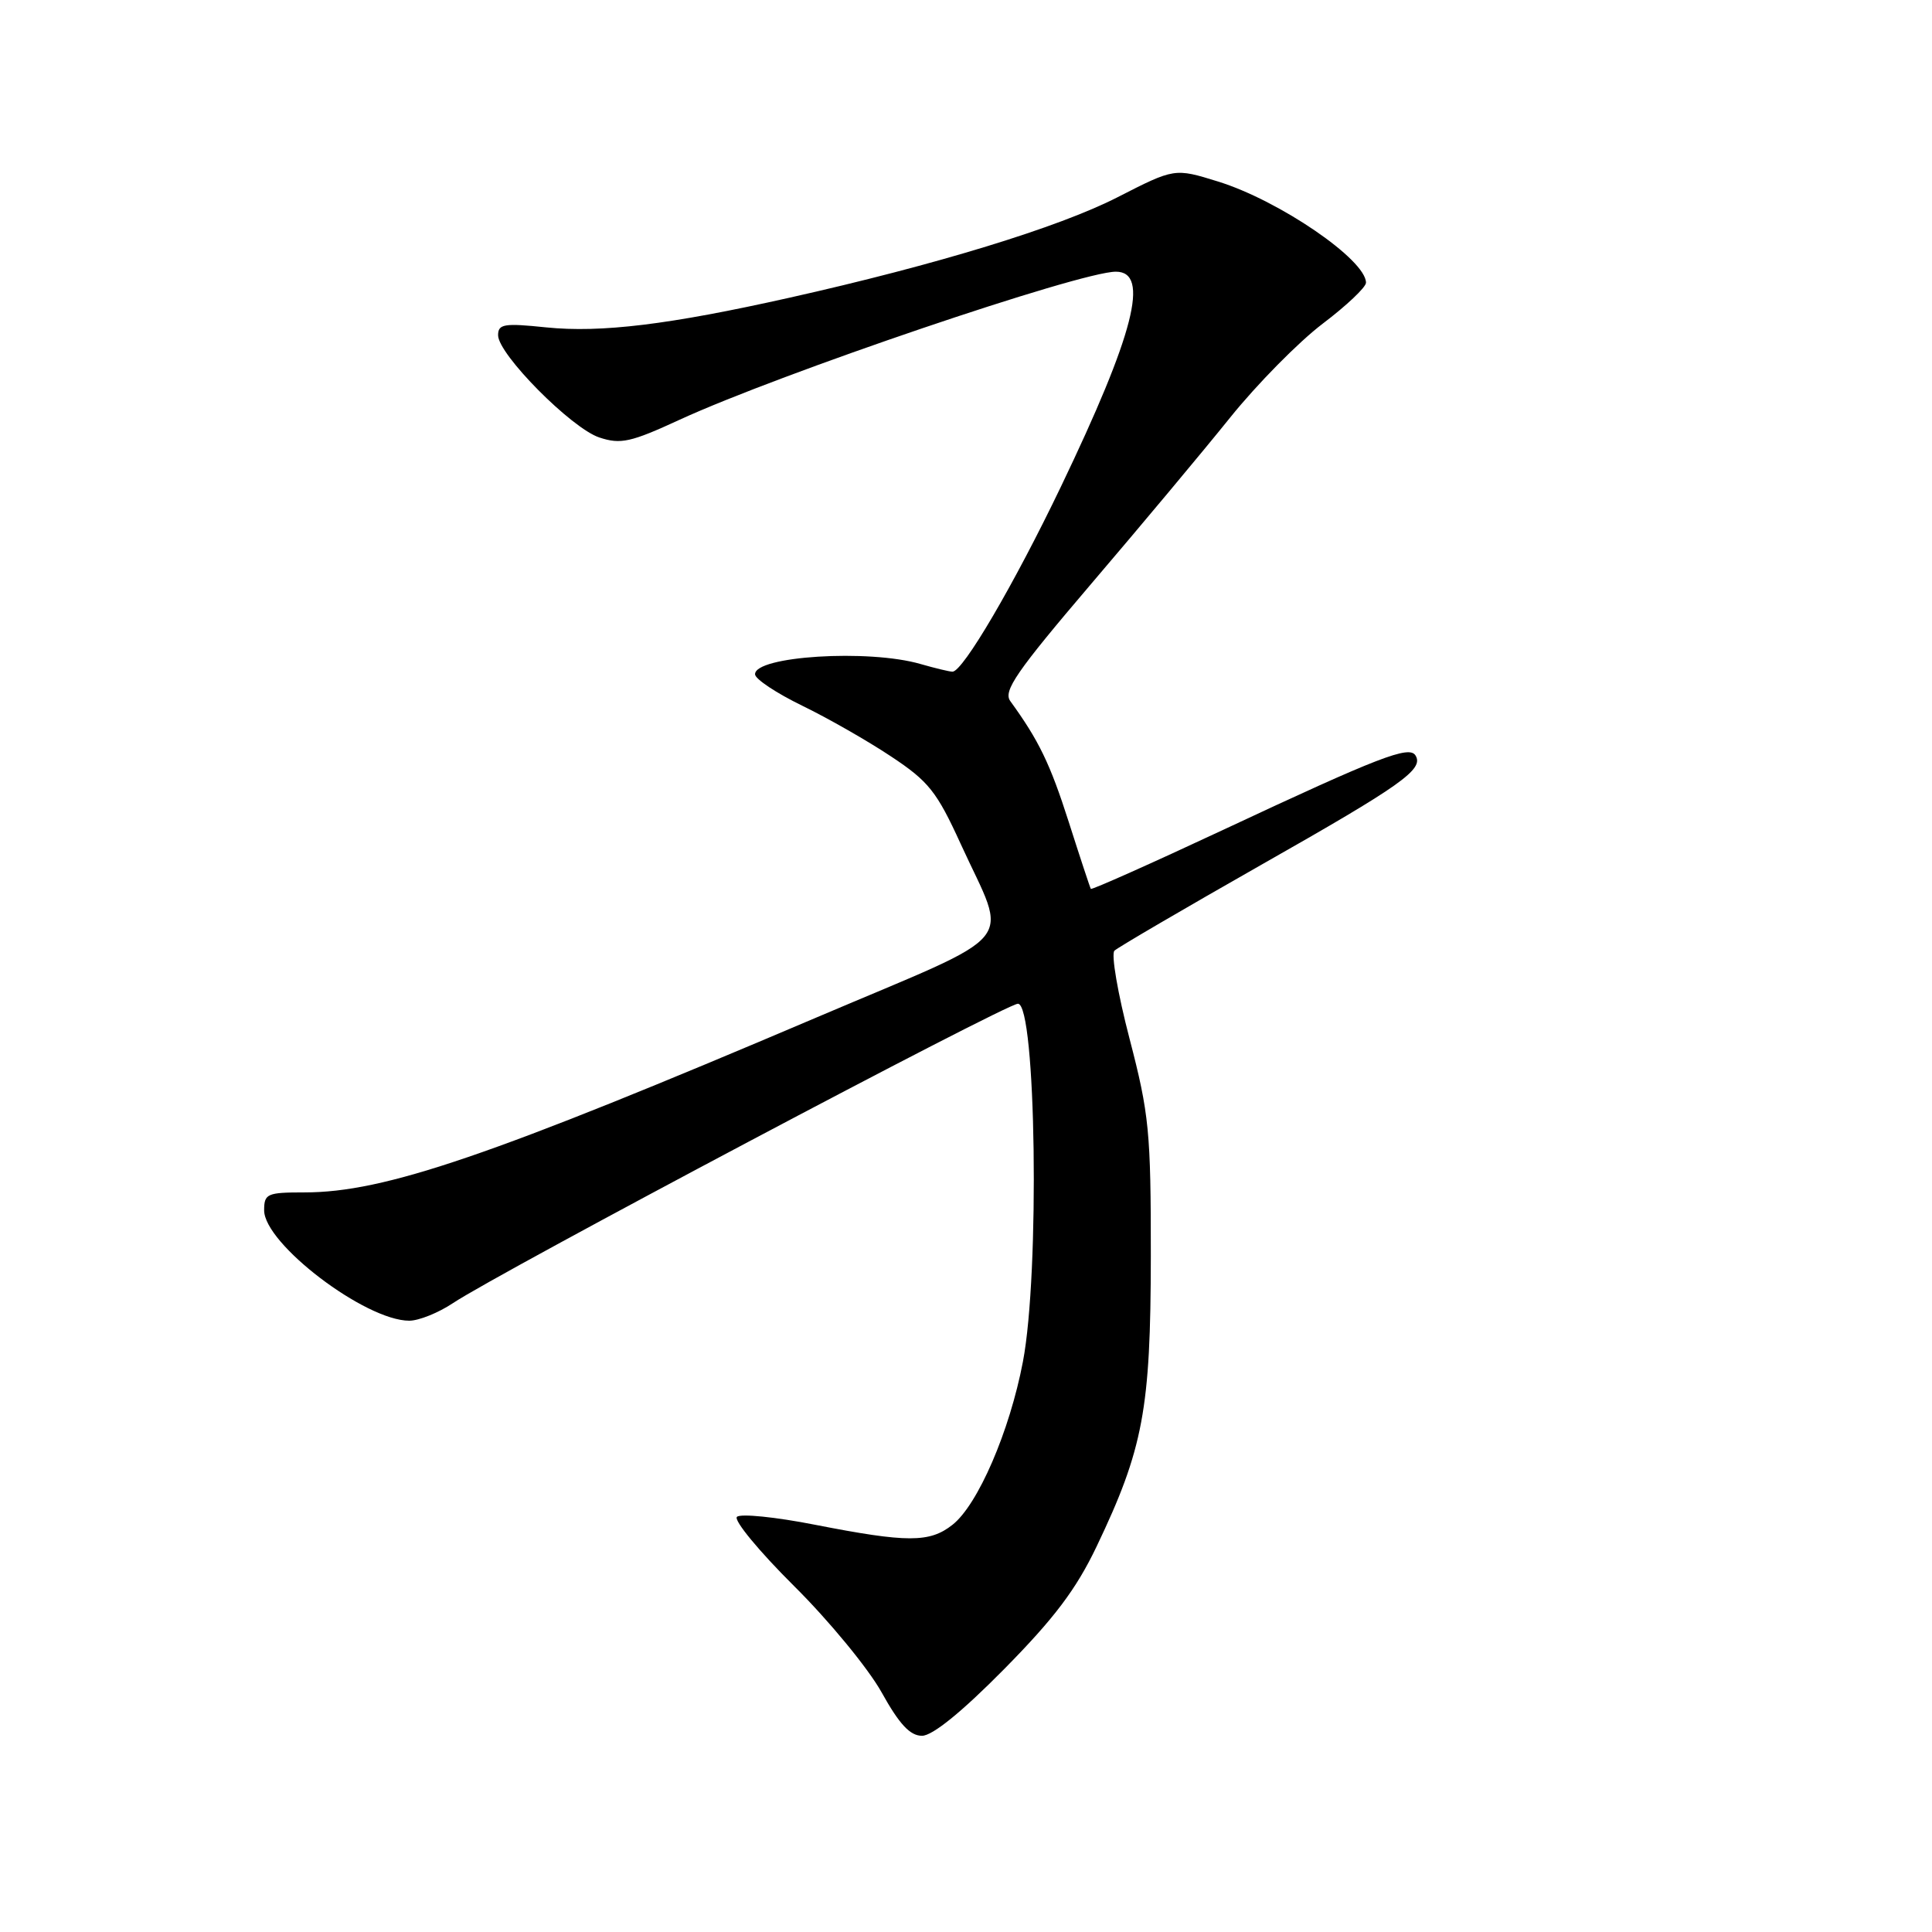 <?xml version="1.0" encoding="UTF-8" standalone="no"?>
<!DOCTYPE svg PUBLIC "-//W3C//DTD SVG 1.1//EN" "http://www.w3.org/Graphics/SVG/1.1/DTD/svg11.dtd" >
<svg xmlns="http://www.w3.org/2000/svg" xmlns:xlink="http://www.w3.org/1999/xlink" version="1.1" viewBox="0 0 256 256">
 <g >
 <path fill="currentColor"
d=" M 133.04 221.18 C 139.70 214.43 142.59 210.60 145.30 204.93 C 151.49 191.98 152.47 186.73 152.49 166.50 C 152.50 149.94 152.27 147.63 149.67 137.63 C 148.11 131.66 147.21 126.41 147.67 125.97 C 148.13 125.53 156.88 120.42 167.11 114.60 C 185.78 104.01 188.70 101.94 187.56 100.10 C 186.72 98.75 182.78 100.27 162.12 109.94 C 152.56 114.41 144.65 117.94 144.54 117.78 C 144.44 117.63 143.12 113.63 141.61 108.90 C 139.14 101.18 137.65 98.11 133.87 92.90 C 132.90 91.57 134.66 89.01 144.60 77.35 C 151.15 69.68 159.43 59.77 163.00 55.33 C 166.57 50.89 172.09 45.30 175.25 42.90 C 178.41 40.51 181.00 38.06 181.00 37.46 C 181.00 34.42 169.50 26.56 161.39 24.05 C 155.64 22.27 155.64 22.27 148.07 26.14 C 140.27 30.13 124.03 35.10 104.60 39.45 C 88.67 43.02 79.64 44.12 72.37 43.38 C 66.79 42.80 66.00 42.93 66.00 44.42 C 66.00 46.94 75.72 56.75 79.42 57.97 C 82.24 58.90 83.57 58.61 90.07 55.61 C 103.35 49.50 143.12 36.00 147.86 36.00 C 152.40 36.00 150.29 44.24 140.57 64.50 C 134.36 77.45 127.59 89.00 126.21 89.00 C 125.81 89.00 123.91 88.54 121.99 87.99 C 115.10 85.98 99.94 86.94 100.05 89.36 C 100.08 89.99 102.89 91.85 106.28 93.50 C 109.68 95.15 114.99 98.18 118.08 100.24 C 123.05 103.53 124.13 104.89 127.29 111.81 C 133.60 125.62 135.65 123.14 108.31 134.77 C 64.95 153.22 50.97 158.00 40.34 158.00 C 35.39 158.00 35.00 158.17 35.00 160.37 C 35.00 164.80 48.41 175.00 54.23 175.00 C 55.50 175.00 58.10 173.95 60.02 172.67 C 66.10 168.61 133.29 133.00 134.88 133.00 C 137.29 133.00 137.79 168.71 135.54 180.44 C 133.78 189.67 129.57 199.41 126.20 202.05 C 123.18 204.43 120.23 204.43 108.00 202.04 C 102.78 201.01 98.12 200.54 97.65 200.99 C 97.18 201.43 100.59 205.56 105.21 210.15 C 109.84 214.74 115.06 221.09 116.82 224.25 C 119.17 228.48 120.59 230.00 122.17 230.00 C 123.56 230.00 127.44 226.85 133.04 221.18 Z "/>
</g>
</svg>